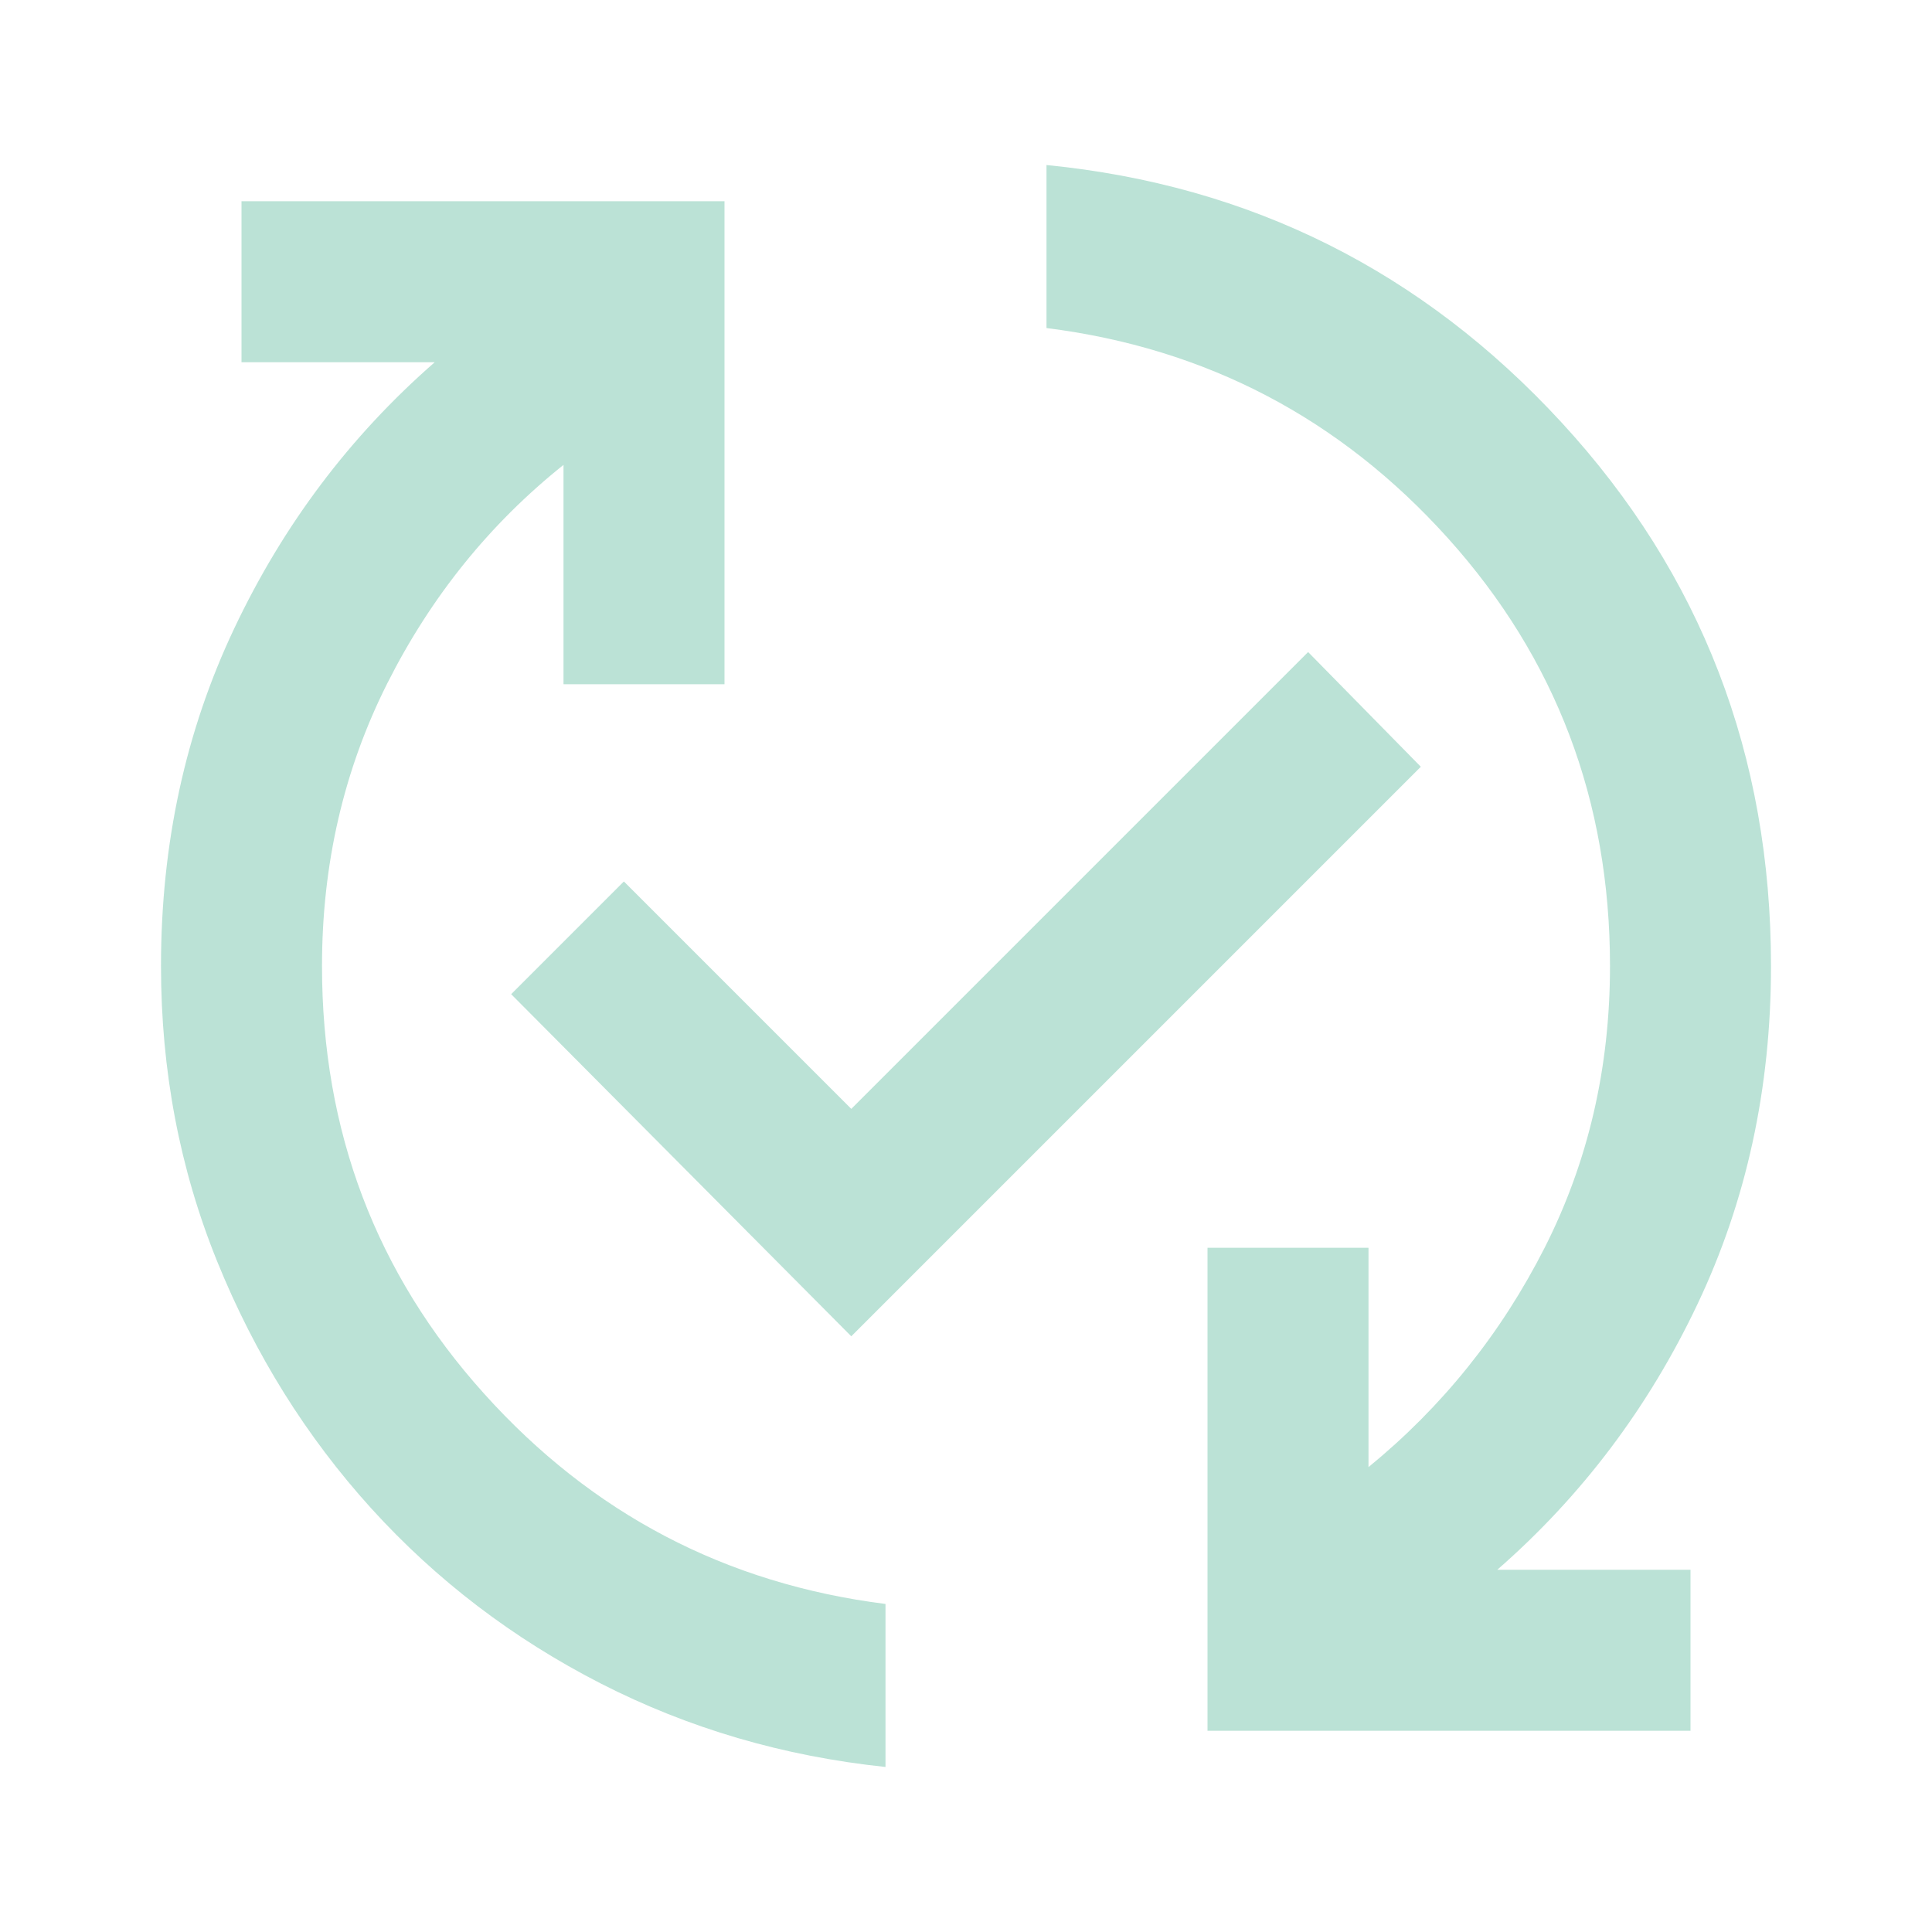 <svg width="24" height="24" viewBox="0 0 24 24" fill="none" xmlns="http://www.w3.org/2000/svg">
<g opacity="0.3">
<mask id="mask0_421_5091" style="mask-type:alpha" maskUnits="userSpaceOnUse" x="0" y="0" width="24" height="24">
<rect width="24" height="24" fill="#D9D9D9"/>
</mask>
<g mask="url(#mask0_421_5091)">
<path d="M11 21.95C9.733 21.817 8.554 21.471 7.463 20.913C6.371 20.354 5.421 19.629 4.612 18.738C3.804 17.846 3.167 16.825 2.7 15.675C2.233 14.525 2 13.3 2 12C2 10.483 2.304 9.083 2.913 7.8C3.521 6.517 4.35 5.417 5.4 4.5H3V2.5H9V8.5H7V5.775C6.083 6.508 5.354 7.412 4.812 8.487C4.271 9.562 4 10.733 4 12C4 14.05 4.671 15.821 6.013 17.312C7.354 18.804 9.017 19.675 11 19.925V21.95ZM10.575 16.6L6.35 12.35L7.75 10.95L10.575 13.775L16.25 8.1L17.65 9.525L10.575 16.6ZM15 21.5V15.5H17V18.225C17.917 17.475 18.646 16.567 19.188 15.5C19.729 14.433 20 13.267 20 12C20 9.95 19.329 8.179 17.988 6.687C16.646 5.196 14.983 4.325 13 4.075V2.05C15.533 2.3 17.667 3.367 19.4 5.25C21.133 7.133 22 9.383 22 12C22 13.517 21.696 14.917 21.087 16.2C20.479 17.483 19.65 18.583 18.6 19.5H21V21.5H15Z" fill="#1A9E75"/>
</g>
</g>
</svg>

